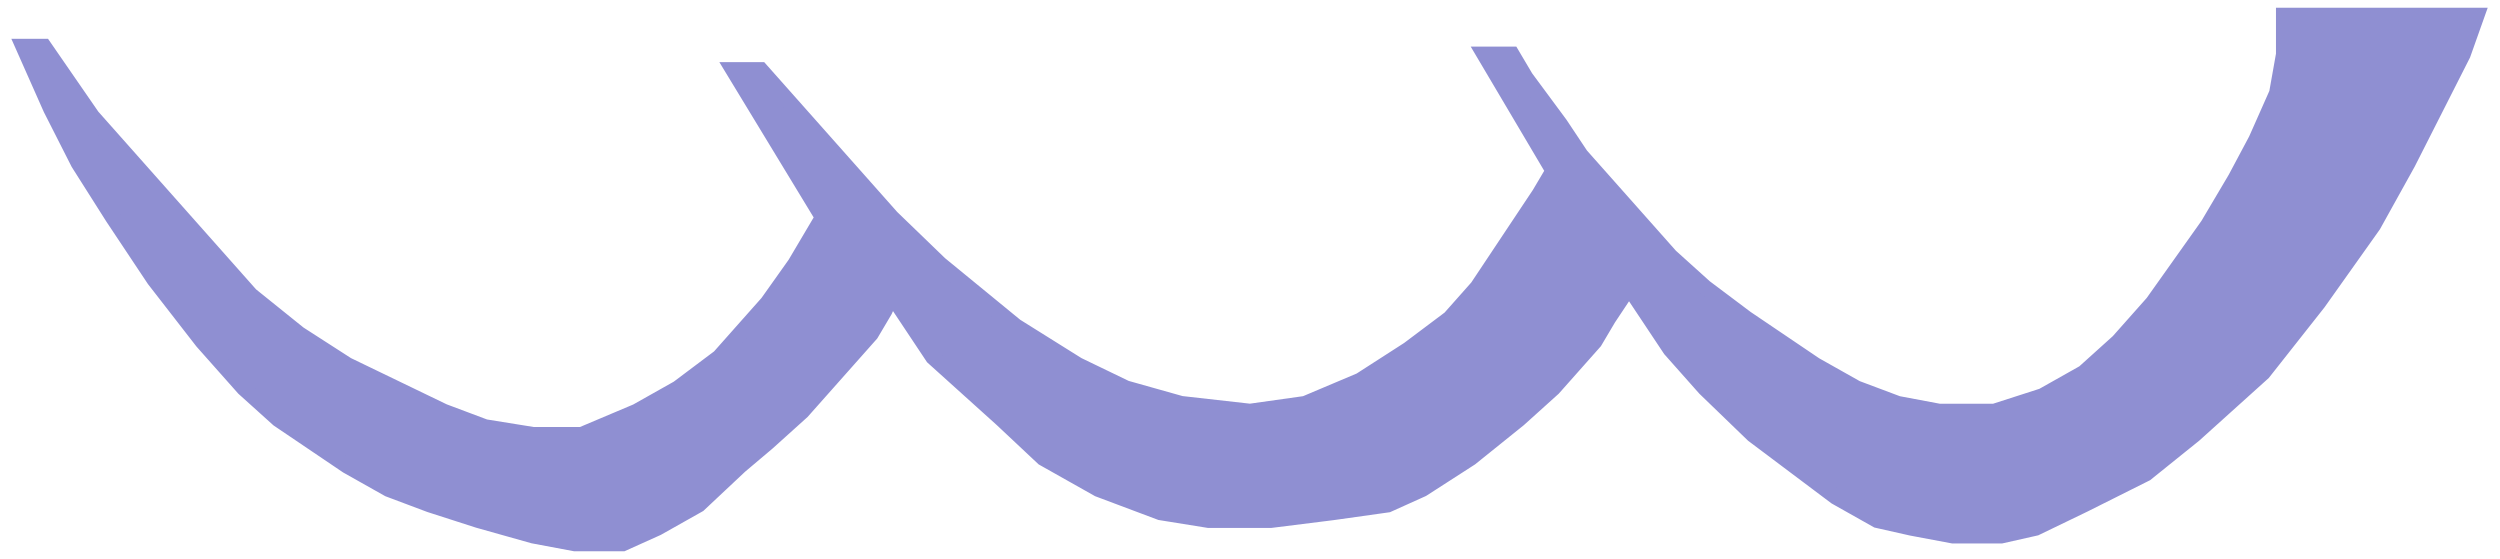 <svg width="161" height="36" viewBox="0 0 161 36" fill="none" xmlns="http://www.w3.org/2000/svg">
<path d="M52.983 14L51.208 17L49.433 19.5L48.101 21L46.326 23L43.663 25L41 26.5L37.449 28H34.343L31.236 27.5L28.573 26.5L25.466 25L22.36 23.5L19.253 21.5L16.146 19L13.927 16.5L11.708 14L9.045 11L5.938 7.5L2.831 3H1.5L3.275 7L5.051 10.5L7.27 14L9.933 18L13.039 22L15.702 25L17.921 27L20.14 28.5L22.36 30L25.023 31.5L27.685 32.5L30.792 33.5L34.343 34.5L37.006 35H40.112L42.331 34L44.994 32.5L47.657 30L49.433 28.5L51.652 26.5L54.315 23.5L56.09 21.5L56.977 20L57.421 19L58.753 21L60.084 23L62.303 25L64.522 27L67.185 29.5L70.736 31.5L74.73 33L77.837 33.5H81.832L85.826 33L89.376 32.5L91.596 31.5L94.702 29.5L97.809 27L100.028 25L102.691 22L103.579 20.5L104.91 18.5L106.242 20.5L107.573 22.5L109.792 25L112.899 28L115.562 30L118.225 32L120.888 33.5L123.107 34L125.77 34.5H128.876L131.096 34L134.202 32.5L138.197 30.5L141.303 28L145.742 24L149.292 19.5L152.843 14.5L155.062 10.5L156.837 7L158.612 3.5L159.5 1H147.073V3.5L146.629 6L145.298 9L143.966 11.5L142.191 14.5L140.416 17L138.64 19.5L136.421 22L134.202 24L131.539 25.5L128.433 26.5H124.882L122.219 26L119.556 25L116.893 23.5L114.674 22L112.455 20.5L109.792 18.5L107.573 16.5L105.354 14L103.579 12L101.803 10L100.472 8L98.253 5L97.365 3.5H95.59L100.028 11L99.14 12.5L97.809 14.5L96.478 16.5L95.146 18.5L93.371 20.5L90.708 22.5L87.601 24.5L84.051 26L80.5 26.5L76.062 26L72.511 25L69.404 23.5L65.41 21L60.528 17L57.421 14L54.315 10.5L48.989 4.5H47.214L52.983 14Z" fill="#8F8FD2" stroke="#8F8FD2"/>
</svg>

